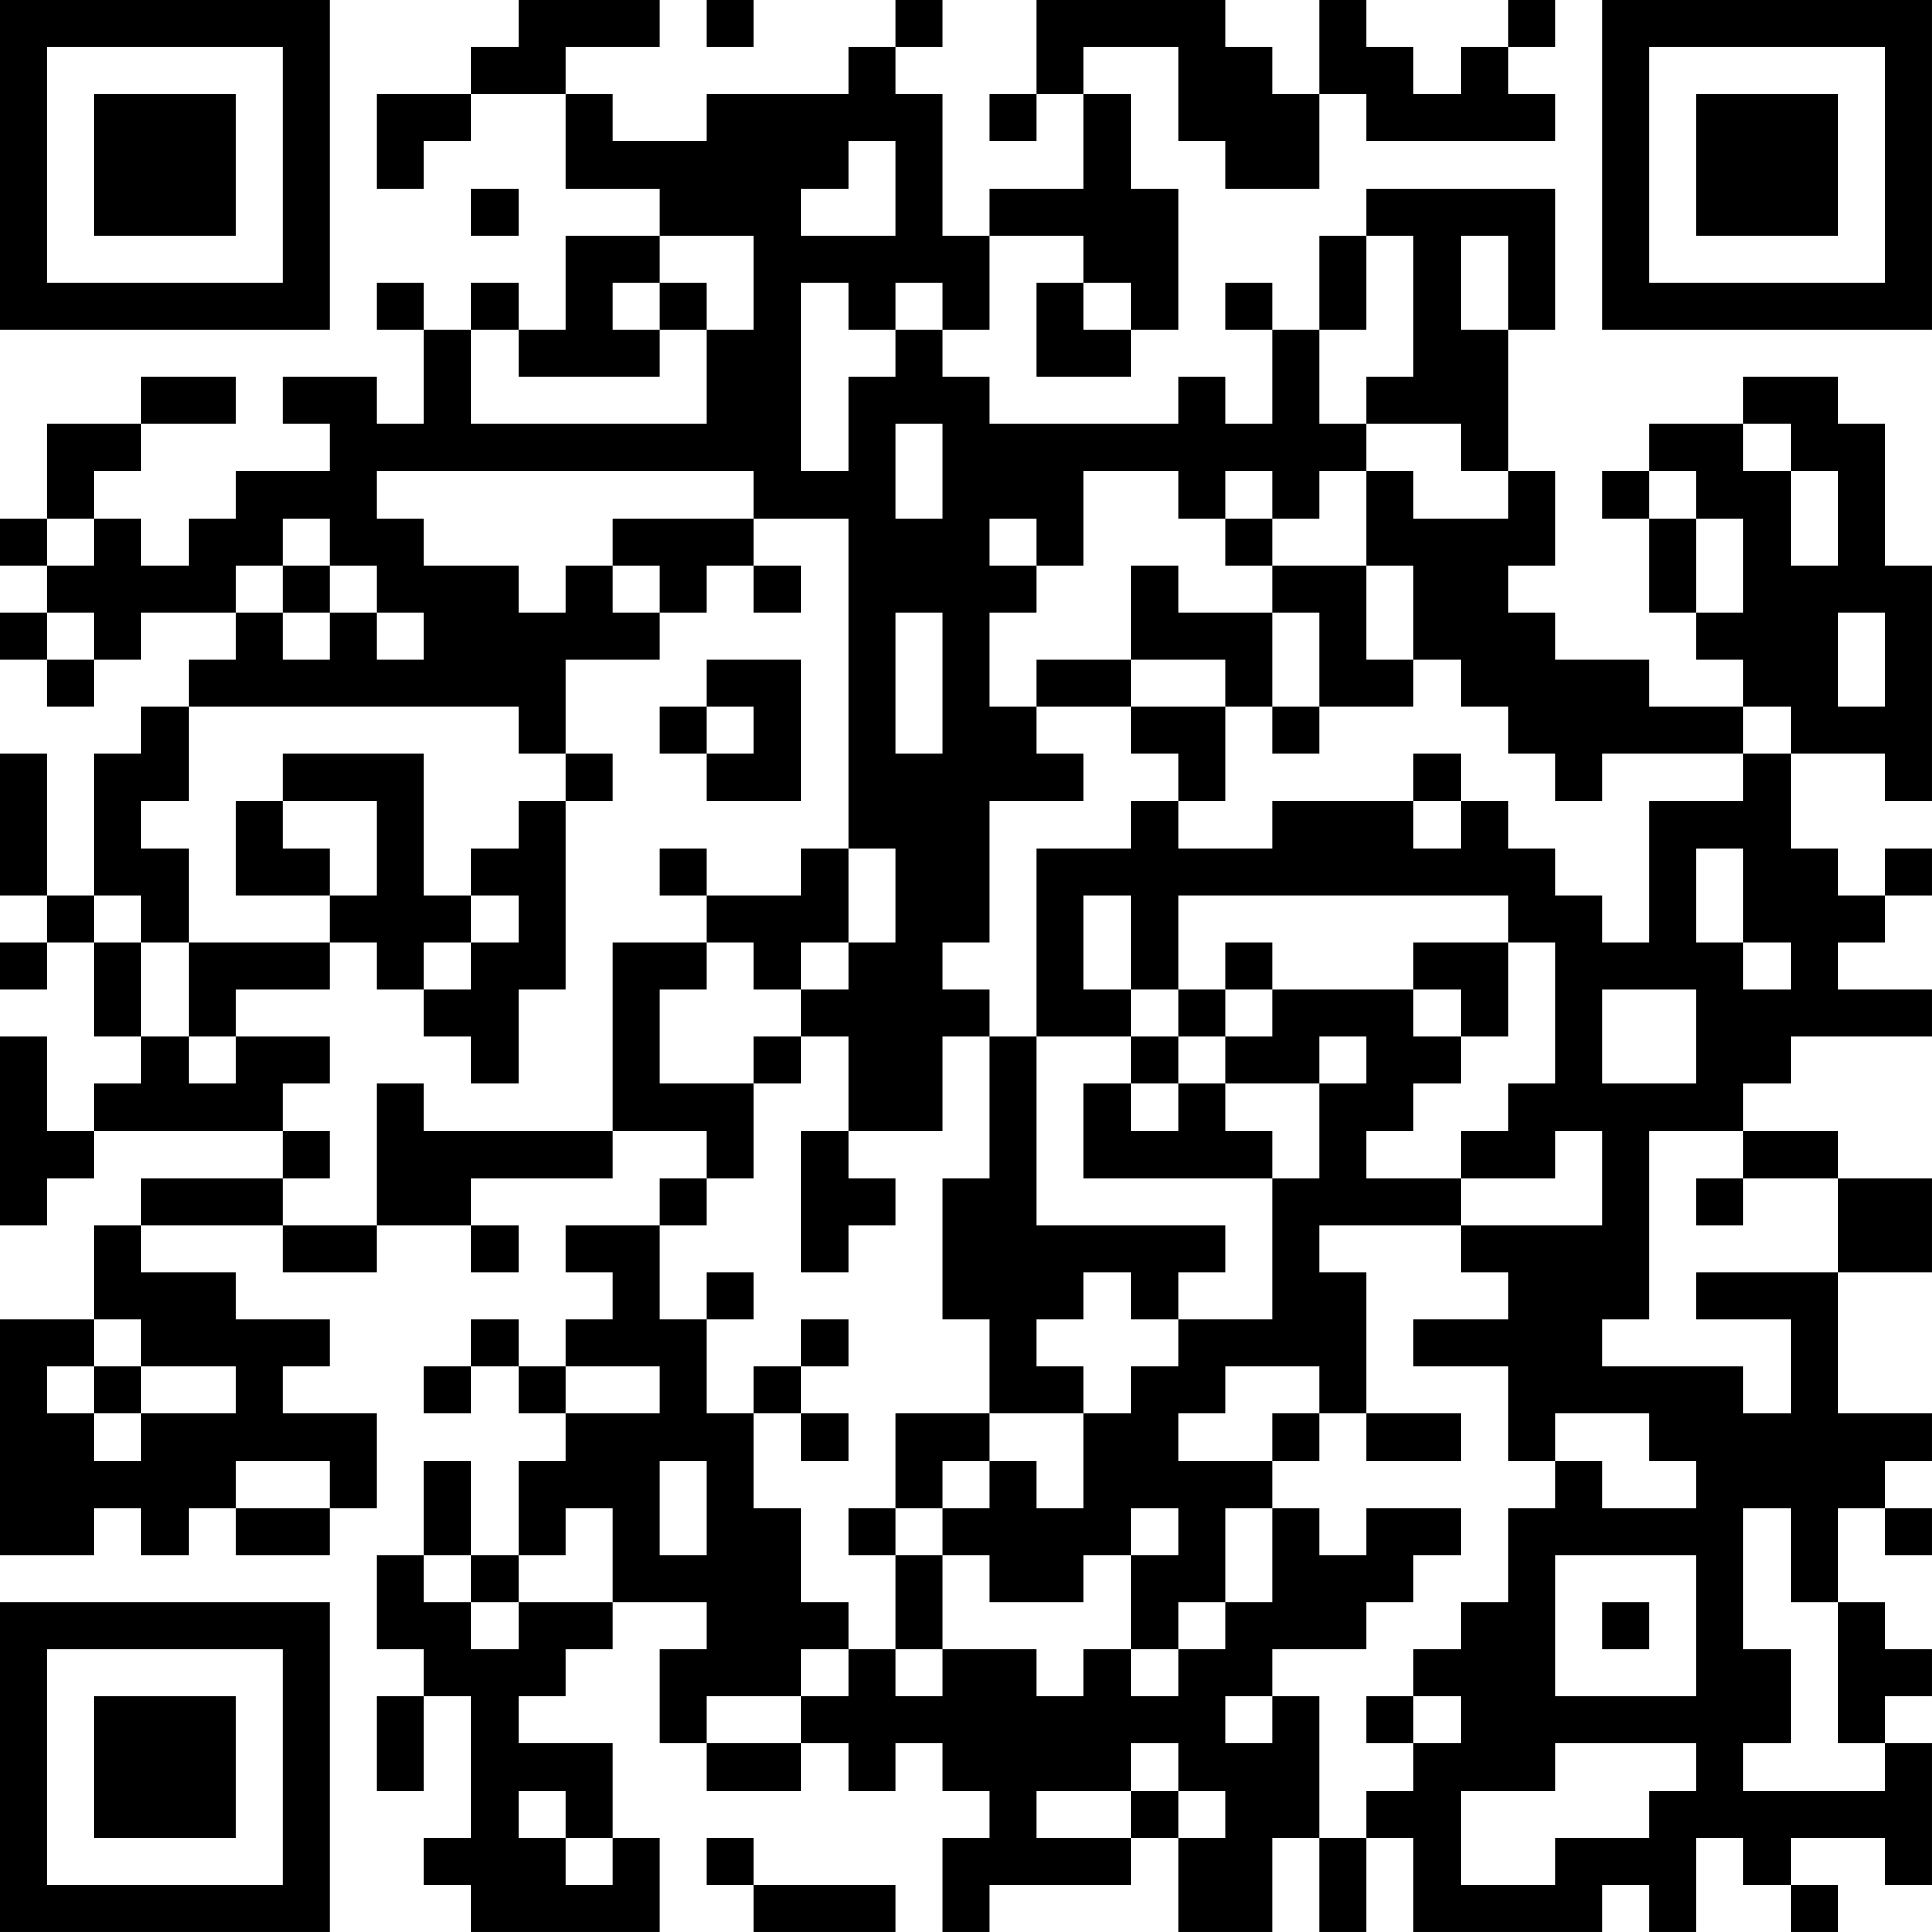 <?xml version="1.0" encoding="UTF-8"?>
<svg xmlns="http://www.w3.org/2000/svg" version="1.1" width="200" height="200" viewBox="0 0 200 200"><rect x="0" y="0" width="200" height="200" fill="#ffffff"/><g transform="scale(4.878)"><g transform="translate(0,0)"><path fill-rule="evenodd" d="M11 0L11 1L10 1L10 2L8 2L8 4L9 4L9 3L10 3L10 2L12 2L12 4L14 4L14 5L12 5L12 7L11 7L11 6L10 6L10 7L9 7L9 6L8 6L8 7L9 7L9 9L8 9L8 8L6 8L6 9L7 9L7 10L5 10L5 11L4 11L4 12L3 12L3 11L2 11L2 10L3 10L3 9L5 9L5 8L3 8L3 9L1 9L1 11L0 11L0 12L1 12L1 13L0 13L0 14L1 14L1 15L2 15L2 14L3 14L3 13L5 13L5 14L4 14L4 15L3 15L3 16L2 16L2 19L1 19L1 16L0 16L0 19L1 19L1 20L0 20L0 21L1 21L1 20L2 20L2 22L3 22L3 23L2 23L2 24L1 24L1 22L0 22L0 26L1 26L1 25L2 25L2 24L6 24L6 25L3 25L3 26L2 26L2 28L0 28L0 33L2 33L2 32L3 32L3 33L4 33L4 32L5 32L5 33L7 33L7 32L8 32L8 30L6 30L6 29L7 29L7 28L5 28L5 27L3 27L3 26L6 26L6 27L8 27L8 26L10 26L10 27L11 27L11 26L10 26L10 25L13 25L13 24L15 24L15 25L14 25L14 26L12 26L12 27L13 27L13 28L12 28L12 29L11 29L11 28L10 28L10 29L9 29L9 30L10 30L10 29L11 29L11 30L12 30L12 31L11 31L11 33L10 33L10 31L9 31L9 33L8 33L8 35L9 35L9 36L8 36L8 38L9 38L9 36L10 36L10 39L9 39L9 40L10 40L10 41L14 41L14 39L13 39L13 37L11 37L11 36L12 36L12 35L13 35L13 34L15 34L15 35L14 35L14 37L15 37L15 38L17 38L17 37L18 37L18 38L19 38L19 37L20 37L20 38L21 38L21 39L20 39L20 41L21 41L21 40L24 40L24 39L25 39L25 41L27 41L27 39L28 39L28 41L29 41L29 39L30 39L30 41L34 41L34 40L35 40L35 41L36 41L36 39L37 39L37 40L38 40L38 41L39 41L39 40L38 40L38 39L40 39L40 40L41 40L41 37L40 37L40 36L41 36L41 35L40 35L40 34L39 34L39 32L40 32L40 33L41 33L41 32L40 32L40 31L41 31L41 30L39 30L39 27L41 27L41 25L39 25L39 24L37 24L37 23L38 23L38 22L41 22L41 21L39 21L39 20L40 20L40 19L41 19L41 18L40 18L40 19L39 19L39 18L38 18L38 16L40 16L40 17L41 17L41 12L40 12L40 9L39 9L39 8L37 8L37 9L35 9L35 10L34 10L34 11L35 11L35 13L36 13L36 14L37 14L37 15L35 15L35 14L33 14L33 13L32 13L32 12L33 12L33 10L32 10L32 7L33 7L33 4L29 4L29 5L28 5L28 7L27 7L27 6L26 6L26 7L27 7L27 9L26 9L26 8L25 8L25 9L21 9L21 8L20 8L20 7L21 7L21 5L23 5L23 6L22 6L22 8L24 8L24 7L25 7L25 4L24 4L24 2L23 2L23 1L25 1L25 3L26 3L26 4L28 4L28 2L29 2L29 3L33 3L33 2L32 2L32 1L33 1L33 0L32 0L32 1L31 1L31 2L30 2L30 1L29 1L29 0L28 0L28 2L27 2L27 1L26 1L26 0L22 0L22 2L21 2L21 3L22 3L22 2L23 2L23 4L21 4L21 5L20 5L20 2L19 2L19 1L20 1L20 0L19 0L19 1L18 1L18 2L15 2L15 3L13 3L13 2L12 2L12 1L14 1L14 0ZM15 0L15 1L16 1L16 0ZM18 3L18 4L17 4L17 5L19 5L19 3ZM10 4L10 5L11 5L11 4ZM14 5L14 6L13 6L13 7L14 7L14 8L11 8L11 7L10 7L10 9L15 9L15 7L16 7L16 5ZM29 5L29 7L28 7L28 9L29 9L29 10L28 10L28 11L27 11L27 10L26 10L26 11L25 11L25 10L23 10L23 12L22 12L22 11L21 11L21 12L22 12L22 13L21 13L21 15L22 15L22 16L23 16L23 17L21 17L21 20L20 20L20 21L21 21L21 22L20 22L20 24L18 24L18 22L17 22L17 21L18 21L18 20L19 20L19 18L18 18L18 11L16 11L16 10L8 10L8 11L9 11L9 12L11 12L11 13L12 13L12 12L13 12L13 13L14 13L14 14L12 14L12 16L11 16L11 15L4 15L4 17L3 17L3 18L4 18L4 20L3 20L3 19L2 19L2 20L3 20L3 22L4 22L4 23L5 23L5 22L7 22L7 23L6 23L6 24L7 24L7 25L6 25L6 26L8 26L8 23L9 23L9 24L13 24L13 20L15 20L15 21L14 21L14 23L16 23L16 25L15 25L15 26L14 26L14 28L15 28L15 30L16 30L16 32L17 32L17 34L18 34L18 35L17 35L17 36L15 36L15 37L17 37L17 36L18 36L18 35L19 35L19 36L20 36L20 35L22 35L22 36L23 36L23 35L24 35L24 36L25 36L25 35L26 35L26 34L27 34L27 32L28 32L28 33L29 33L29 32L31 32L31 33L30 33L30 34L29 34L29 35L27 35L27 36L26 36L26 37L27 37L27 36L28 36L28 39L29 39L29 38L30 38L30 37L31 37L31 36L30 36L30 35L31 35L31 34L32 34L32 32L33 32L33 31L34 31L34 32L36 32L36 31L35 31L35 30L33 30L33 31L32 31L32 29L30 29L30 28L32 28L32 27L31 27L31 26L34 26L34 24L33 24L33 25L31 25L31 24L32 24L32 23L33 23L33 20L32 20L32 19L25 19L25 21L24 21L24 19L23 19L23 21L24 21L24 22L22 22L22 18L24 18L24 17L25 17L25 18L27 18L27 17L30 17L30 18L31 18L31 17L32 17L32 18L33 18L33 19L34 19L34 20L35 20L35 17L37 17L37 16L38 16L38 15L37 15L37 16L34 16L34 17L33 17L33 16L32 16L32 15L31 15L31 14L30 14L30 12L29 12L29 10L30 10L30 11L32 11L32 10L31 10L31 9L29 9L29 8L30 8L30 5ZM31 5L31 7L32 7L32 5ZM14 6L14 7L15 7L15 6ZM17 6L17 10L18 10L18 8L19 8L19 7L20 7L20 6L19 6L19 7L18 7L18 6ZM23 6L23 7L24 7L24 6ZM19 9L19 11L20 11L20 9ZM37 9L37 10L38 10L38 12L39 12L39 10L38 10L38 9ZM35 10L35 11L36 11L36 13L37 13L37 11L36 11L36 10ZM1 11L1 12L2 12L2 11ZM6 11L6 12L5 12L5 13L6 13L6 14L7 14L7 13L8 13L8 14L9 14L9 13L8 13L8 12L7 12L7 11ZM13 11L13 12L14 12L14 13L15 13L15 12L16 12L16 13L17 13L17 12L16 12L16 11ZM26 11L26 12L27 12L27 13L25 13L25 12L24 12L24 14L22 14L22 15L24 15L24 16L25 16L25 17L26 17L26 15L27 15L27 16L28 16L28 15L30 15L30 14L29 14L29 12L27 12L27 11ZM6 12L6 13L7 13L7 12ZM1 13L1 14L2 14L2 13ZM19 13L19 16L20 16L20 13ZM27 13L27 15L28 15L28 13ZM39 13L39 15L40 15L40 13ZM15 14L15 15L14 15L14 16L15 16L15 17L17 17L17 14ZM24 14L24 15L26 15L26 14ZM15 15L15 16L16 16L16 15ZM6 16L6 17L5 17L5 19L7 19L7 20L4 20L4 22L5 22L5 21L7 21L7 20L8 20L8 21L9 21L9 22L10 22L10 23L11 23L11 21L12 21L12 17L13 17L13 16L12 16L12 17L11 17L11 18L10 18L10 19L9 19L9 16ZM30 16L30 17L31 17L31 16ZM6 17L6 18L7 18L7 19L8 19L8 17ZM14 18L14 19L15 19L15 20L16 20L16 21L17 21L17 20L18 20L18 18L17 18L17 19L15 19L15 18ZM36 18L36 20L37 20L37 21L38 21L38 20L37 20L37 18ZM10 19L10 20L9 20L9 21L10 21L10 20L11 20L11 19ZM26 20L26 21L25 21L25 22L24 22L24 23L23 23L23 25L27 25L27 28L25 28L25 27L26 27L26 26L22 26L22 22L21 22L21 25L20 25L20 28L21 28L21 30L19 30L19 32L18 32L18 33L19 33L19 35L20 35L20 33L21 33L21 34L23 34L23 33L24 33L24 35L25 35L25 34L26 34L26 32L27 32L27 31L28 31L28 30L29 30L29 31L31 31L31 30L29 30L29 27L28 27L28 26L31 26L31 25L29 25L29 24L30 24L30 23L31 23L31 22L32 22L32 20L30 20L30 21L27 21L27 20ZM26 21L26 22L25 22L25 23L24 23L24 24L25 24L25 23L26 23L26 24L27 24L27 25L28 25L28 23L29 23L29 22L28 22L28 23L26 23L26 22L27 22L27 21ZM30 21L30 22L31 22L31 21ZM34 21L34 23L36 23L36 21ZM16 22L16 23L17 23L17 22ZM17 24L17 27L18 27L18 26L19 26L19 25L18 25L18 24ZM35 24L35 28L34 28L34 29L37 29L37 30L38 30L38 28L36 28L36 27L39 27L39 25L37 25L37 24ZM36 25L36 26L37 26L37 25ZM15 27L15 28L16 28L16 27ZM23 27L23 28L22 28L22 29L23 29L23 30L21 30L21 31L20 31L20 32L19 32L19 33L20 33L20 32L21 32L21 31L22 31L22 32L23 32L23 30L24 30L24 29L25 29L25 28L24 28L24 27ZM2 28L2 29L1 29L1 30L2 30L2 31L3 31L3 30L5 30L5 29L3 29L3 28ZM17 28L17 29L16 29L16 30L17 30L17 31L18 31L18 30L17 30L17 29L18 29L18 28ZM2 29L2 30L3 30L3 29ZM12 29L12 30L14 30L14 29ZM26 29L26 30L25 30L25 31L27 31L27 30L28 30L28 29ZM5 31L5 32L7 32L7 31ZM14 31L14 33L15 33L15 31ZM12 32L12 33L11 33L11 34L10 34L10 33L9 33L9 34L10 34L10 35L11 35L11 34L13 34L13 32ZM24 32L24 33L25 33L25 32ZM37 32L37 35L38 35L38 37L37 37L37 38L40 38L40 37L39 37L39 34L38 34L38 32ZM33 33L33 36L36 36L36 33ZM34 34L34 35L35 35L35 34ZM29 36L29 37L30 37L30 36ZM24 37L24 38L22 38L22 39L24 39L24 38L25 38L25 39L26 39L26 38L25 38L25 37ZM33 37L33 38L31 38L31 40L33 40L33 39L35 39L35 38L36 38L36 37ZM11 38L11 39L12 39L12 40L13 40L13 39L12 39L12 38ZM15 39L15 40L16 40L16 41L19 41L19 40L16 40L16 39ZM0 0L0 7L7 7L7 0ZM1 1L1 6L6 6L6 1ZM2 2L2 5L5 5L5 2ZM34 0L34 7L41 7L41 0ZM35 1L35 6L40 6L40 1ZM36 2L36 5L39 5L39 2ZM0 34L0 41L7 41L7 34ZM1 35L1 40L6 40L6 35ZM2 36L2 39L5 39L5 36Z" fill="#000000"/></g></g></svg>

